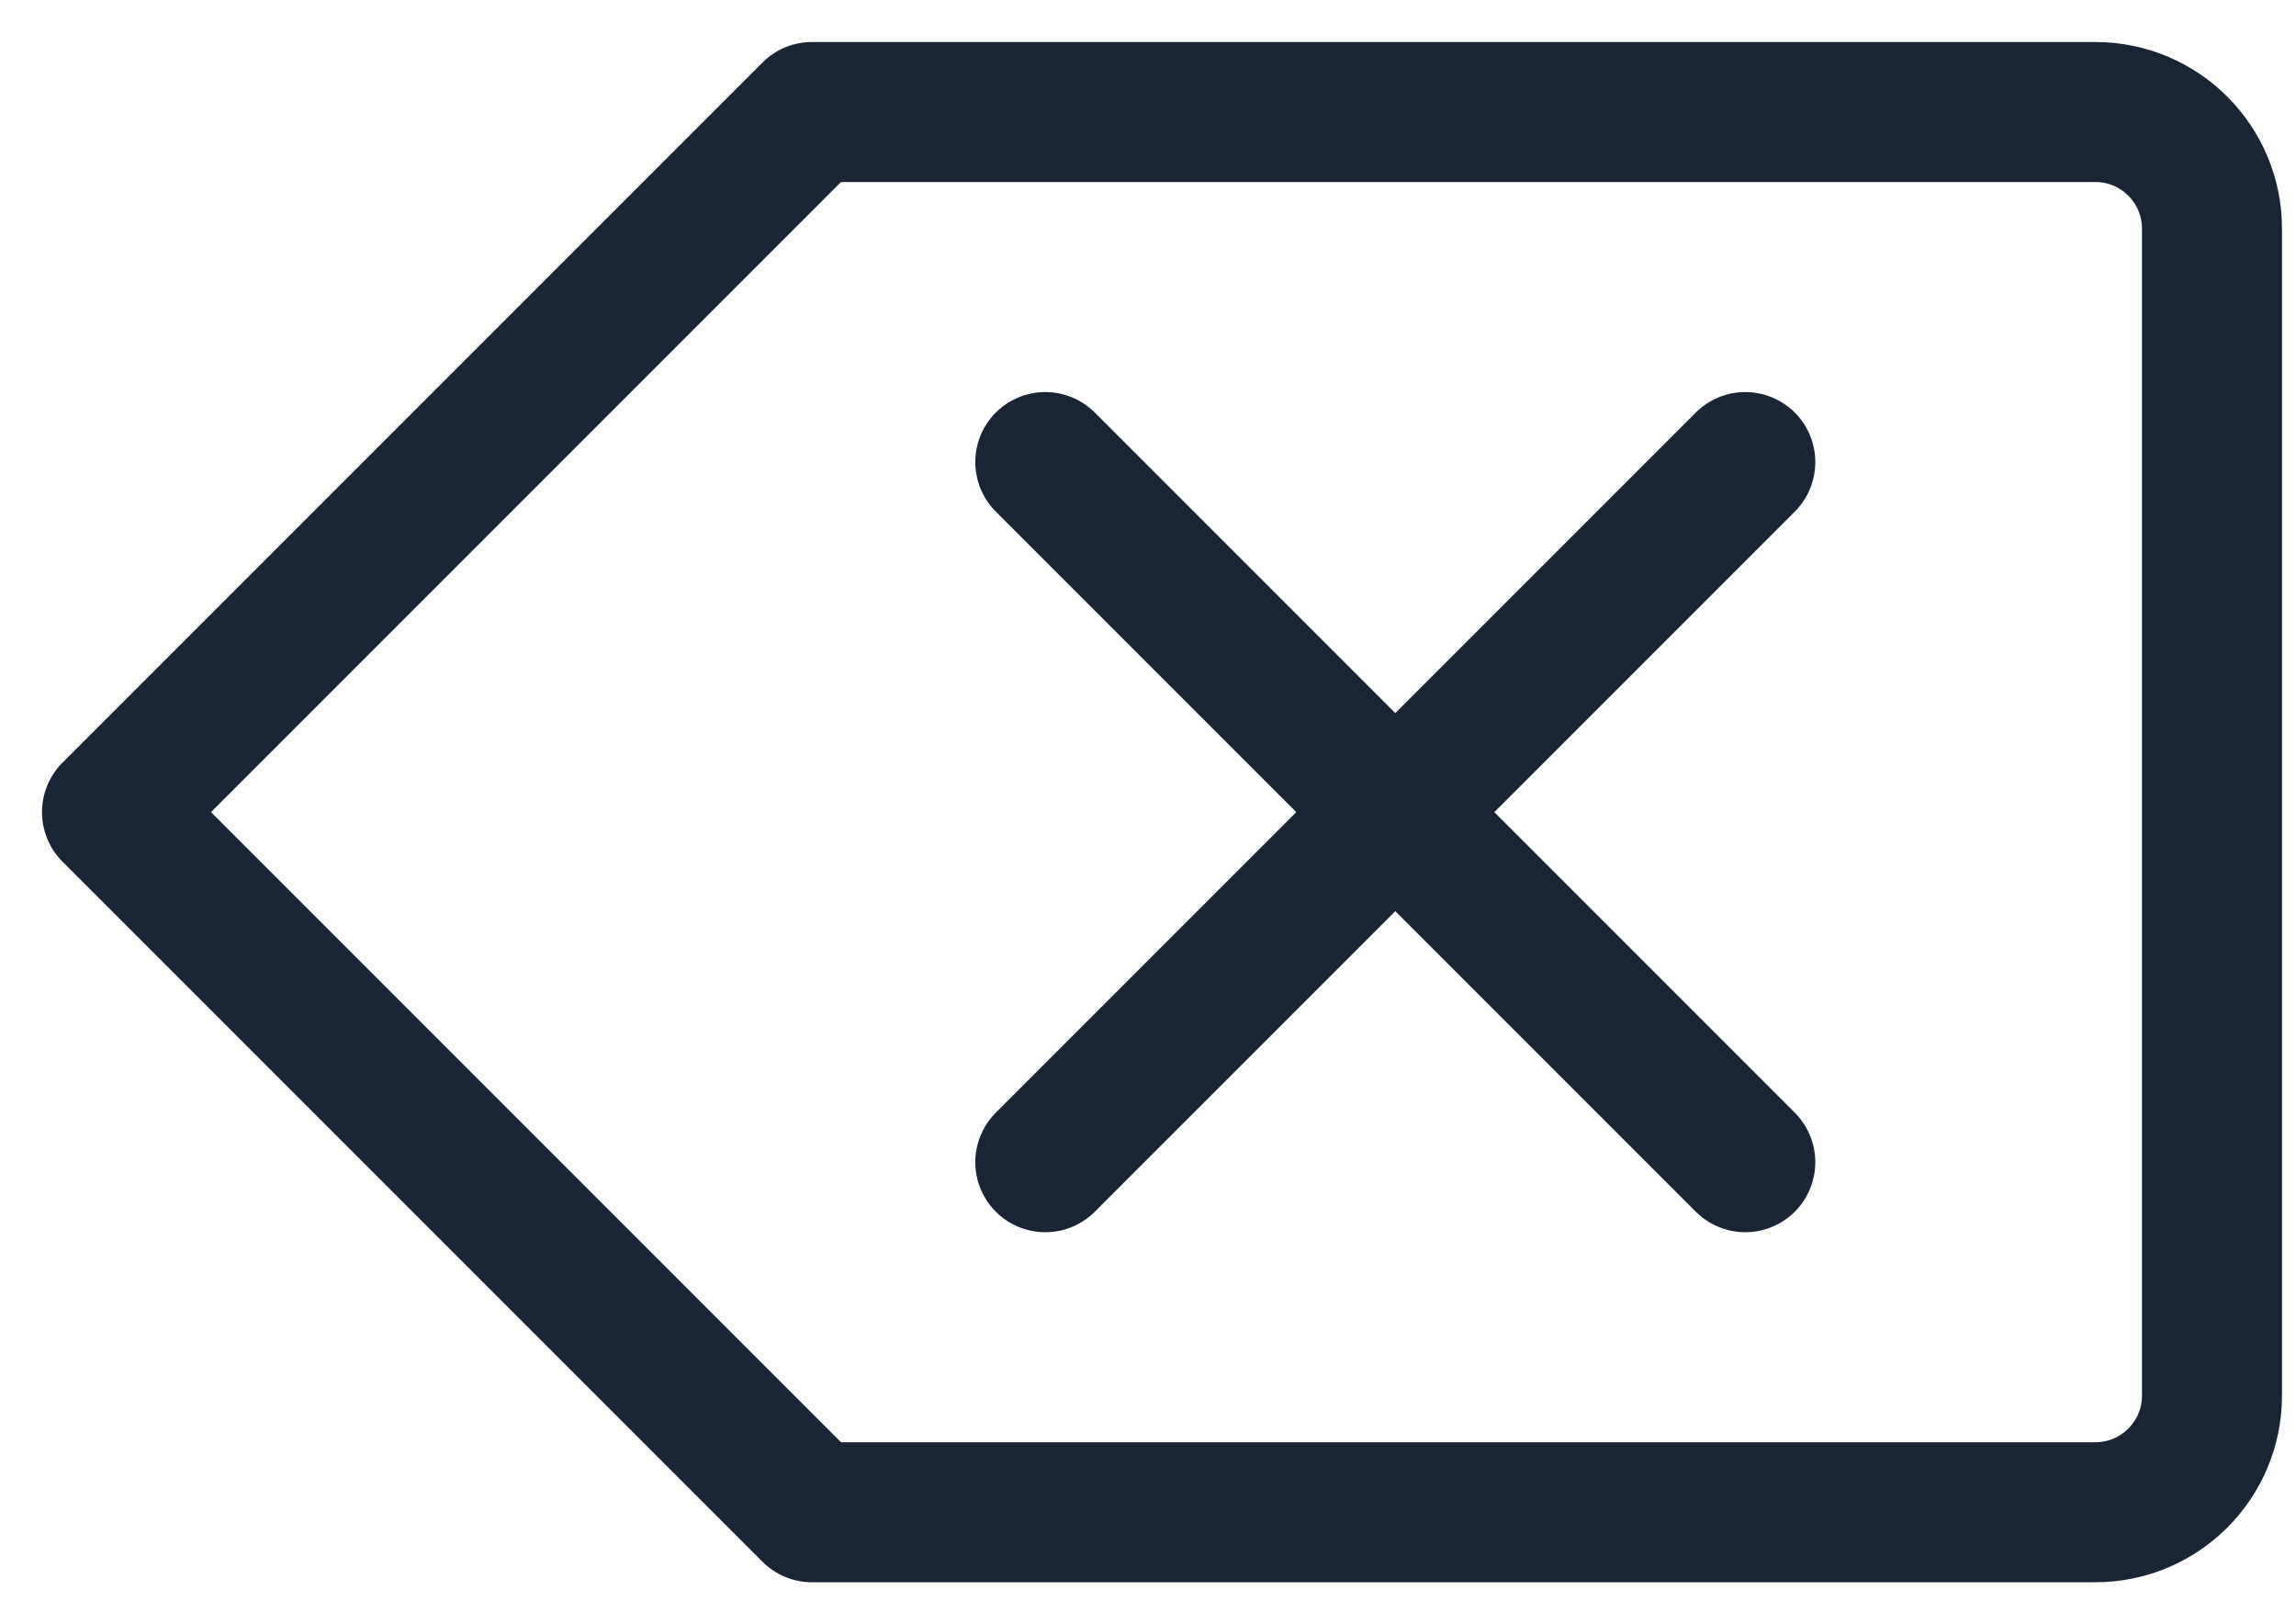 <svg width="41" height="29" viewBox="0 0 41 29" fill="none" xmlns="http://www.w3.org/2000/svg">
<path d="M37.417 2H14.5L2 14.5L14.5 27H37.417C38.567 27 39.5 26.067 39.5 24.917V4.083C39.5 2.933 38.567 2 37.417 2Z" stroke="#192434" stroke-width="2.5" stroke-linecap="round" stroke-linejoin="round"/>
<path d="M18.666 8.25L31.166 20.75M31.166 8.25L18.666 20.75L31.166 8.25Z" stroke="#192434" stroke-width="2.5" stroke-linecap="round" stroke-linejoin="round"/>
</svg>
